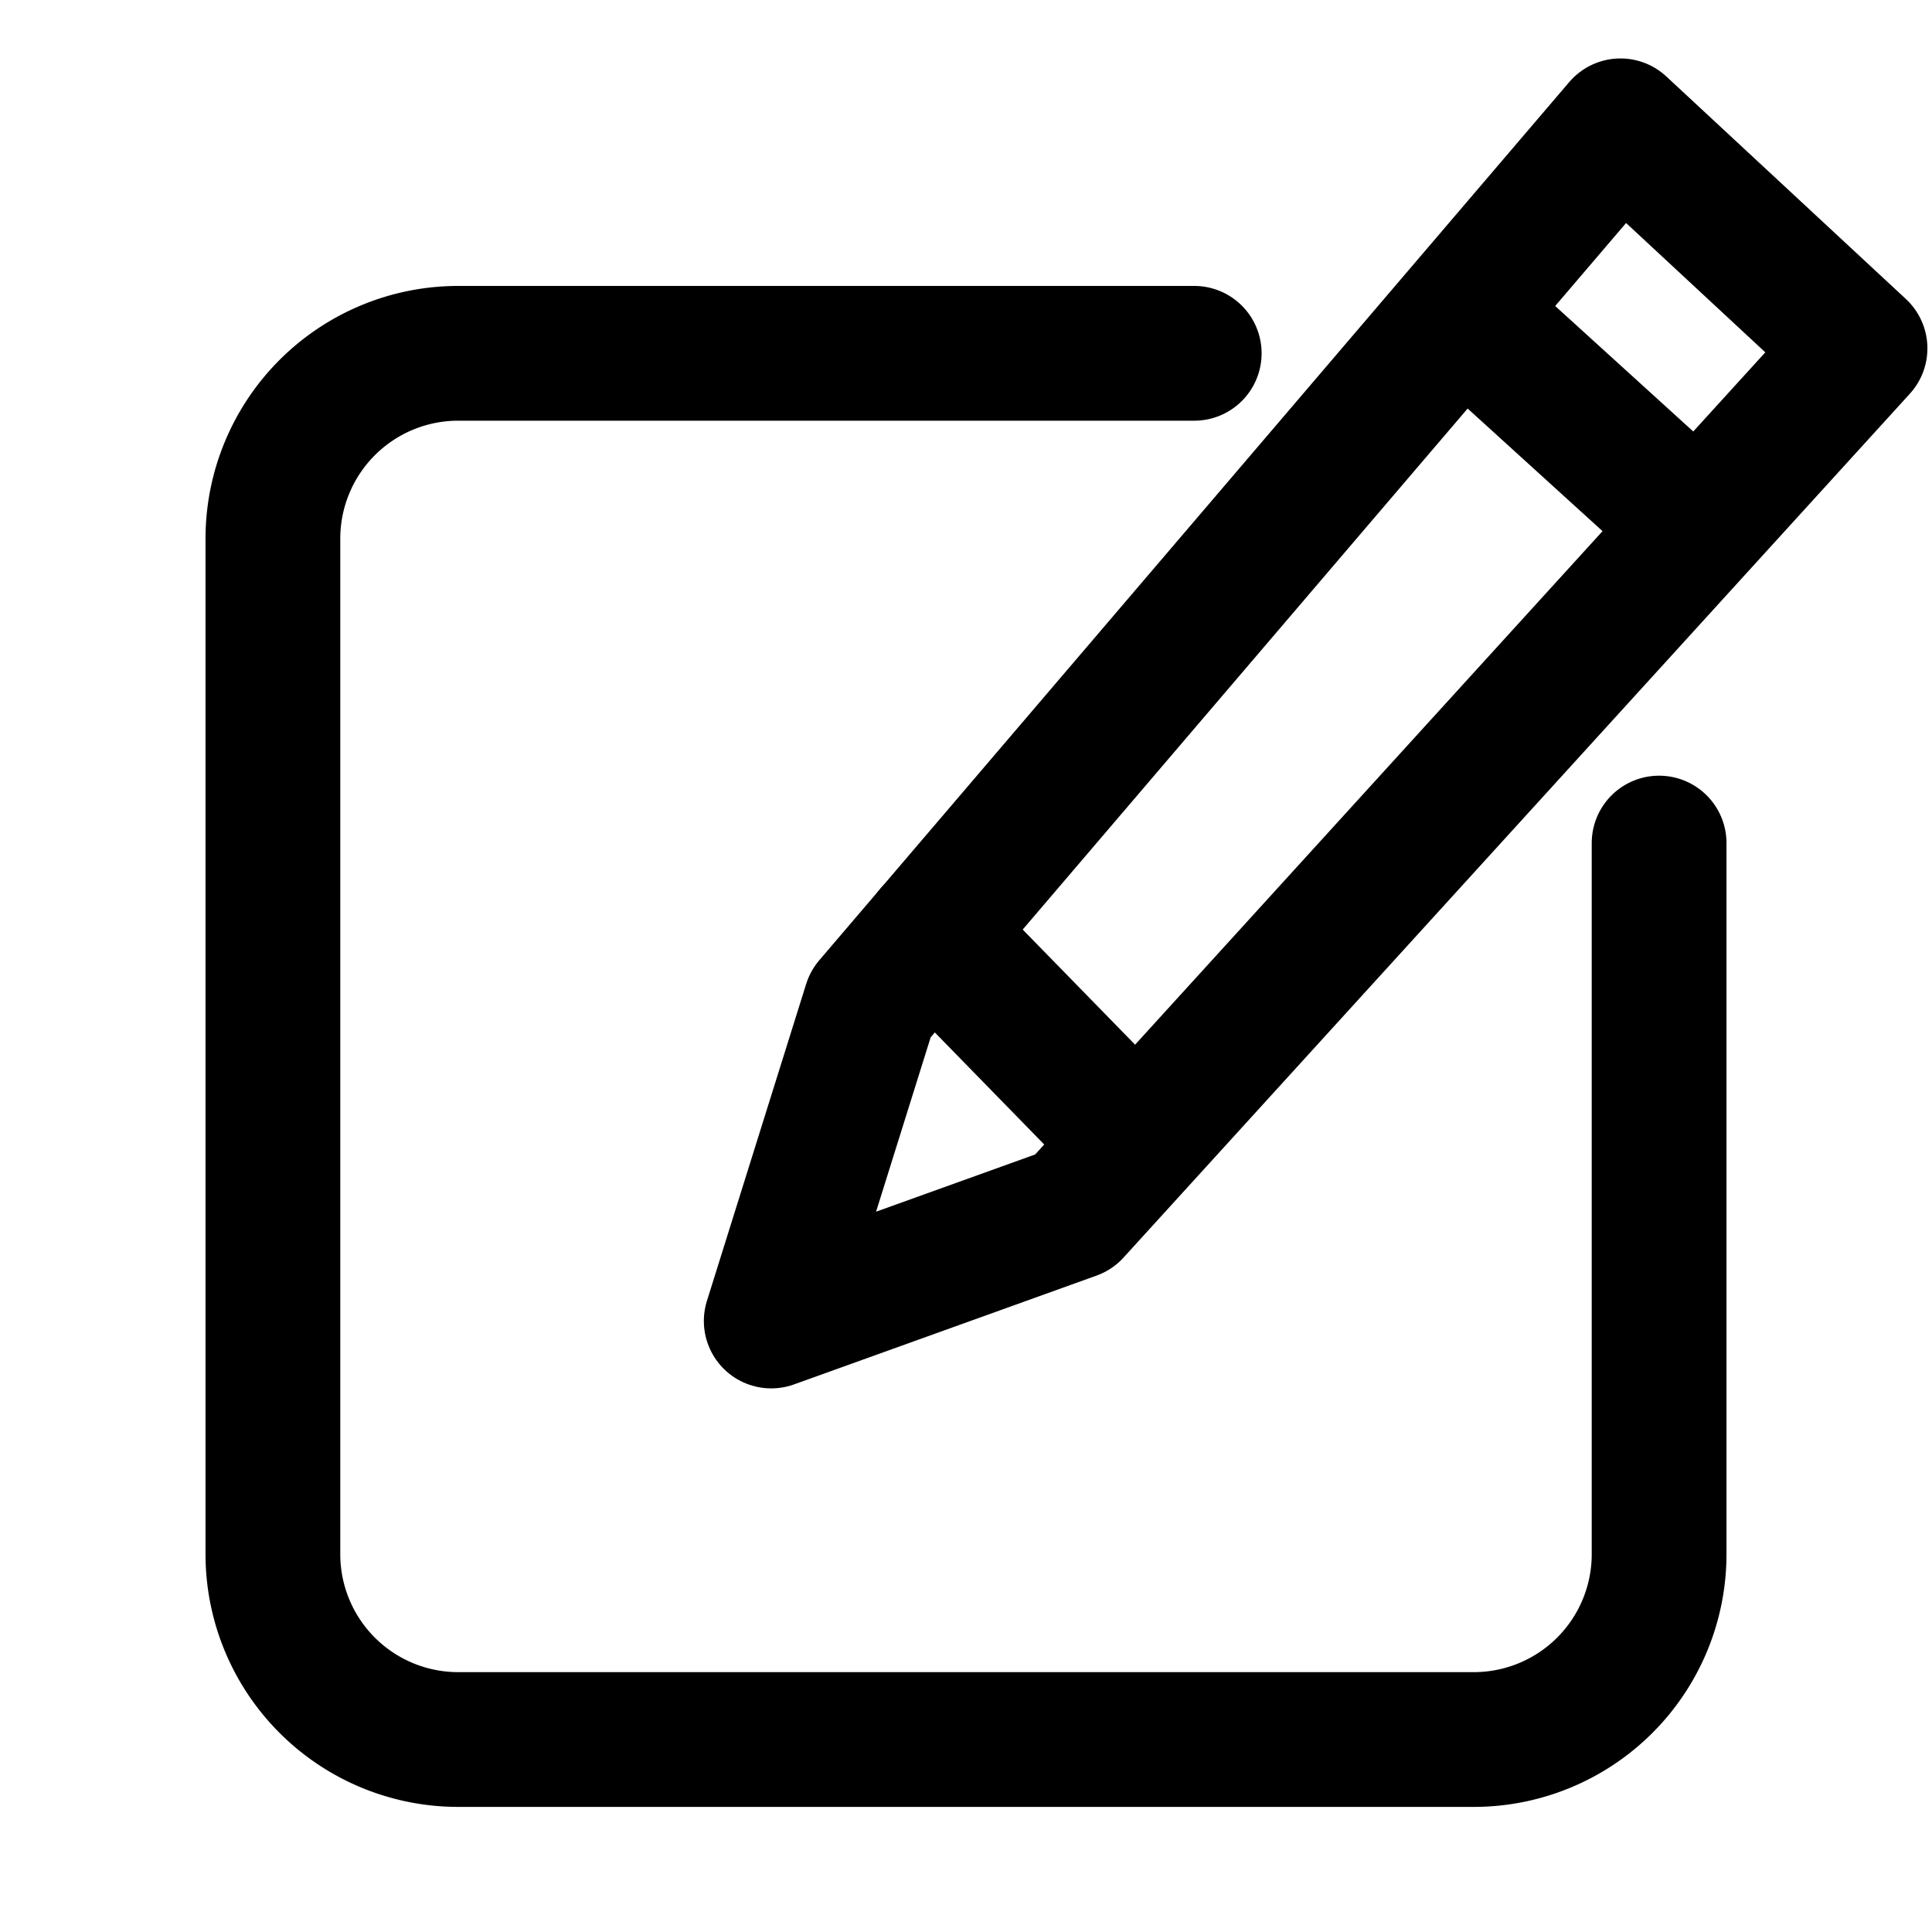 <?xml version="1.0" encoding="UTF-8" standalone="no"?>
<!-- Created with Inkscape (http://www.inkscape.org/) -->

<svg
   width="16"
   height="16"
   viewBox="0 0 16 16"
   version="1.1"
   id="svg1"
   inkscape:version="1.3 (0e150ed6c4, 2023-07-21)"
   sodipodi:docname="edit.svg"
   inkscape:export-filename="edit_small.svg"
   inkscape:export-xdpi="96"
   inkscape:export-ydpi="96"
   xmlns:inkscape="http://www.inkscape.org/namespaces/inkscape"
   xmlns:sodipodi="http://sodipodi.sourceforge.net/DTD/sodipodi-0.dtd"
   xmlns="http://www.w3.org/2000/svg"
   xmlns:svg="http://www.w3.org/2000/svg">
  <sodipodi:namedview
     id="namedview1"
     pagecolor="#ffffff"
     bordercolor="#999999"
     borderopacity="1"
     inkscape:showpageshadow="2"
     inkscape:pageopacity="0"
     inkscape:pagecheckerboard="true"
     inkscape:deskcolor="#d1d1d1"
     inkscape:document-units="px"
     inkscape:zoom="55.6875"
     inkscape:cx="8"
     inkscape:cy="8"
     inkscape:window-width="1920"
     inkscape:window-height="1129"
     inkscape:window-x="-8"
     inkscape:window-y="-8"
     inkscape:window-maximized="1"
     inkscape:current-layer="layer1" />
  <defs
     id="defs1">
    <inkscape:path-effect
       effect="fillet_chamfer"
       id="path-effect1"
       is_visible="true"
       lpeversion="1"
       nodesatellites_param="F,0,0,1,0,0,0,1 @ F,0,1,1,0,1.535,0,1 @ F,0,1,1,0,1.535,0,1 @ F,0,0,1,0,1.535,0,1 @ F,0,1,1,0,0,0,1"
       radius="0"
       unit="px"
       method="auto"
       mode="F"
       chamfer_steps="1"
       flexible="false"
       use_knot_distance="true"
       apply_no_radius="true"
       apply_with_radius="true"
       only_selected="false"
       hide_knots="false" />
  </defs>
  <g
     inkscape:label="Layer 1"
     inkscape:groupmode="layer"
     id="layer1">
    <path
       id="rect1"
       style="fill:none;stroke:#000000;stroke-width:1.116;stroke-linecap:round;stroke-linejoin:round;stroke-dasharray:none"
       d="m 13.74,6.982 v 5.889 a 1.535,1.535 135 0 1 -1.535,1.535 H 3.795 A 1.535,1.535 45 0 1 2.26,12.871 V 4.461 A 1.535,1.535 135 0 1 3.795,2.926 h 6.095"
       sodipodi:nodetypes="ccccc"
       inkscape:path-effect="#path-effect1"
       inkscape:original-d="M 13.740051,6.9818921 V 14.406001 H 2.2599486 V 2.9258973 h 7.6306638" />
    <path
       style="fill:none;stroke:#000000;stroke-width:1.116;stroke-linecap:round;stroke-linejoin:round;stroke-dasharray:none"
       d="M 13.42,1.042 7.209,8.315 6.387,10.94 8.892,10.039 15.404,2.885 Z"
       id="path1"
       sodipodi:nodetypes="cccccc" />
    <path
       style="fill:none;stroke:#000000;stroke-width:1.116;stroke-linecap:round;stroke-linejoin:round;stroke-dasharray:none"
       d="m 12.198,2.669 1.799,1.635"
       id="path2" />
    <path
       style="fill:none;stroke:#000000;stroke-width:1.116;stroke-linecap:round;stroke-linejoin:round;stroke-dasharray:none"
       d="M 7.714,7.723 9.397,9.447"
       id="path3"
       sodipodi:nodetypes="cc" />
  </g>
</svg>

